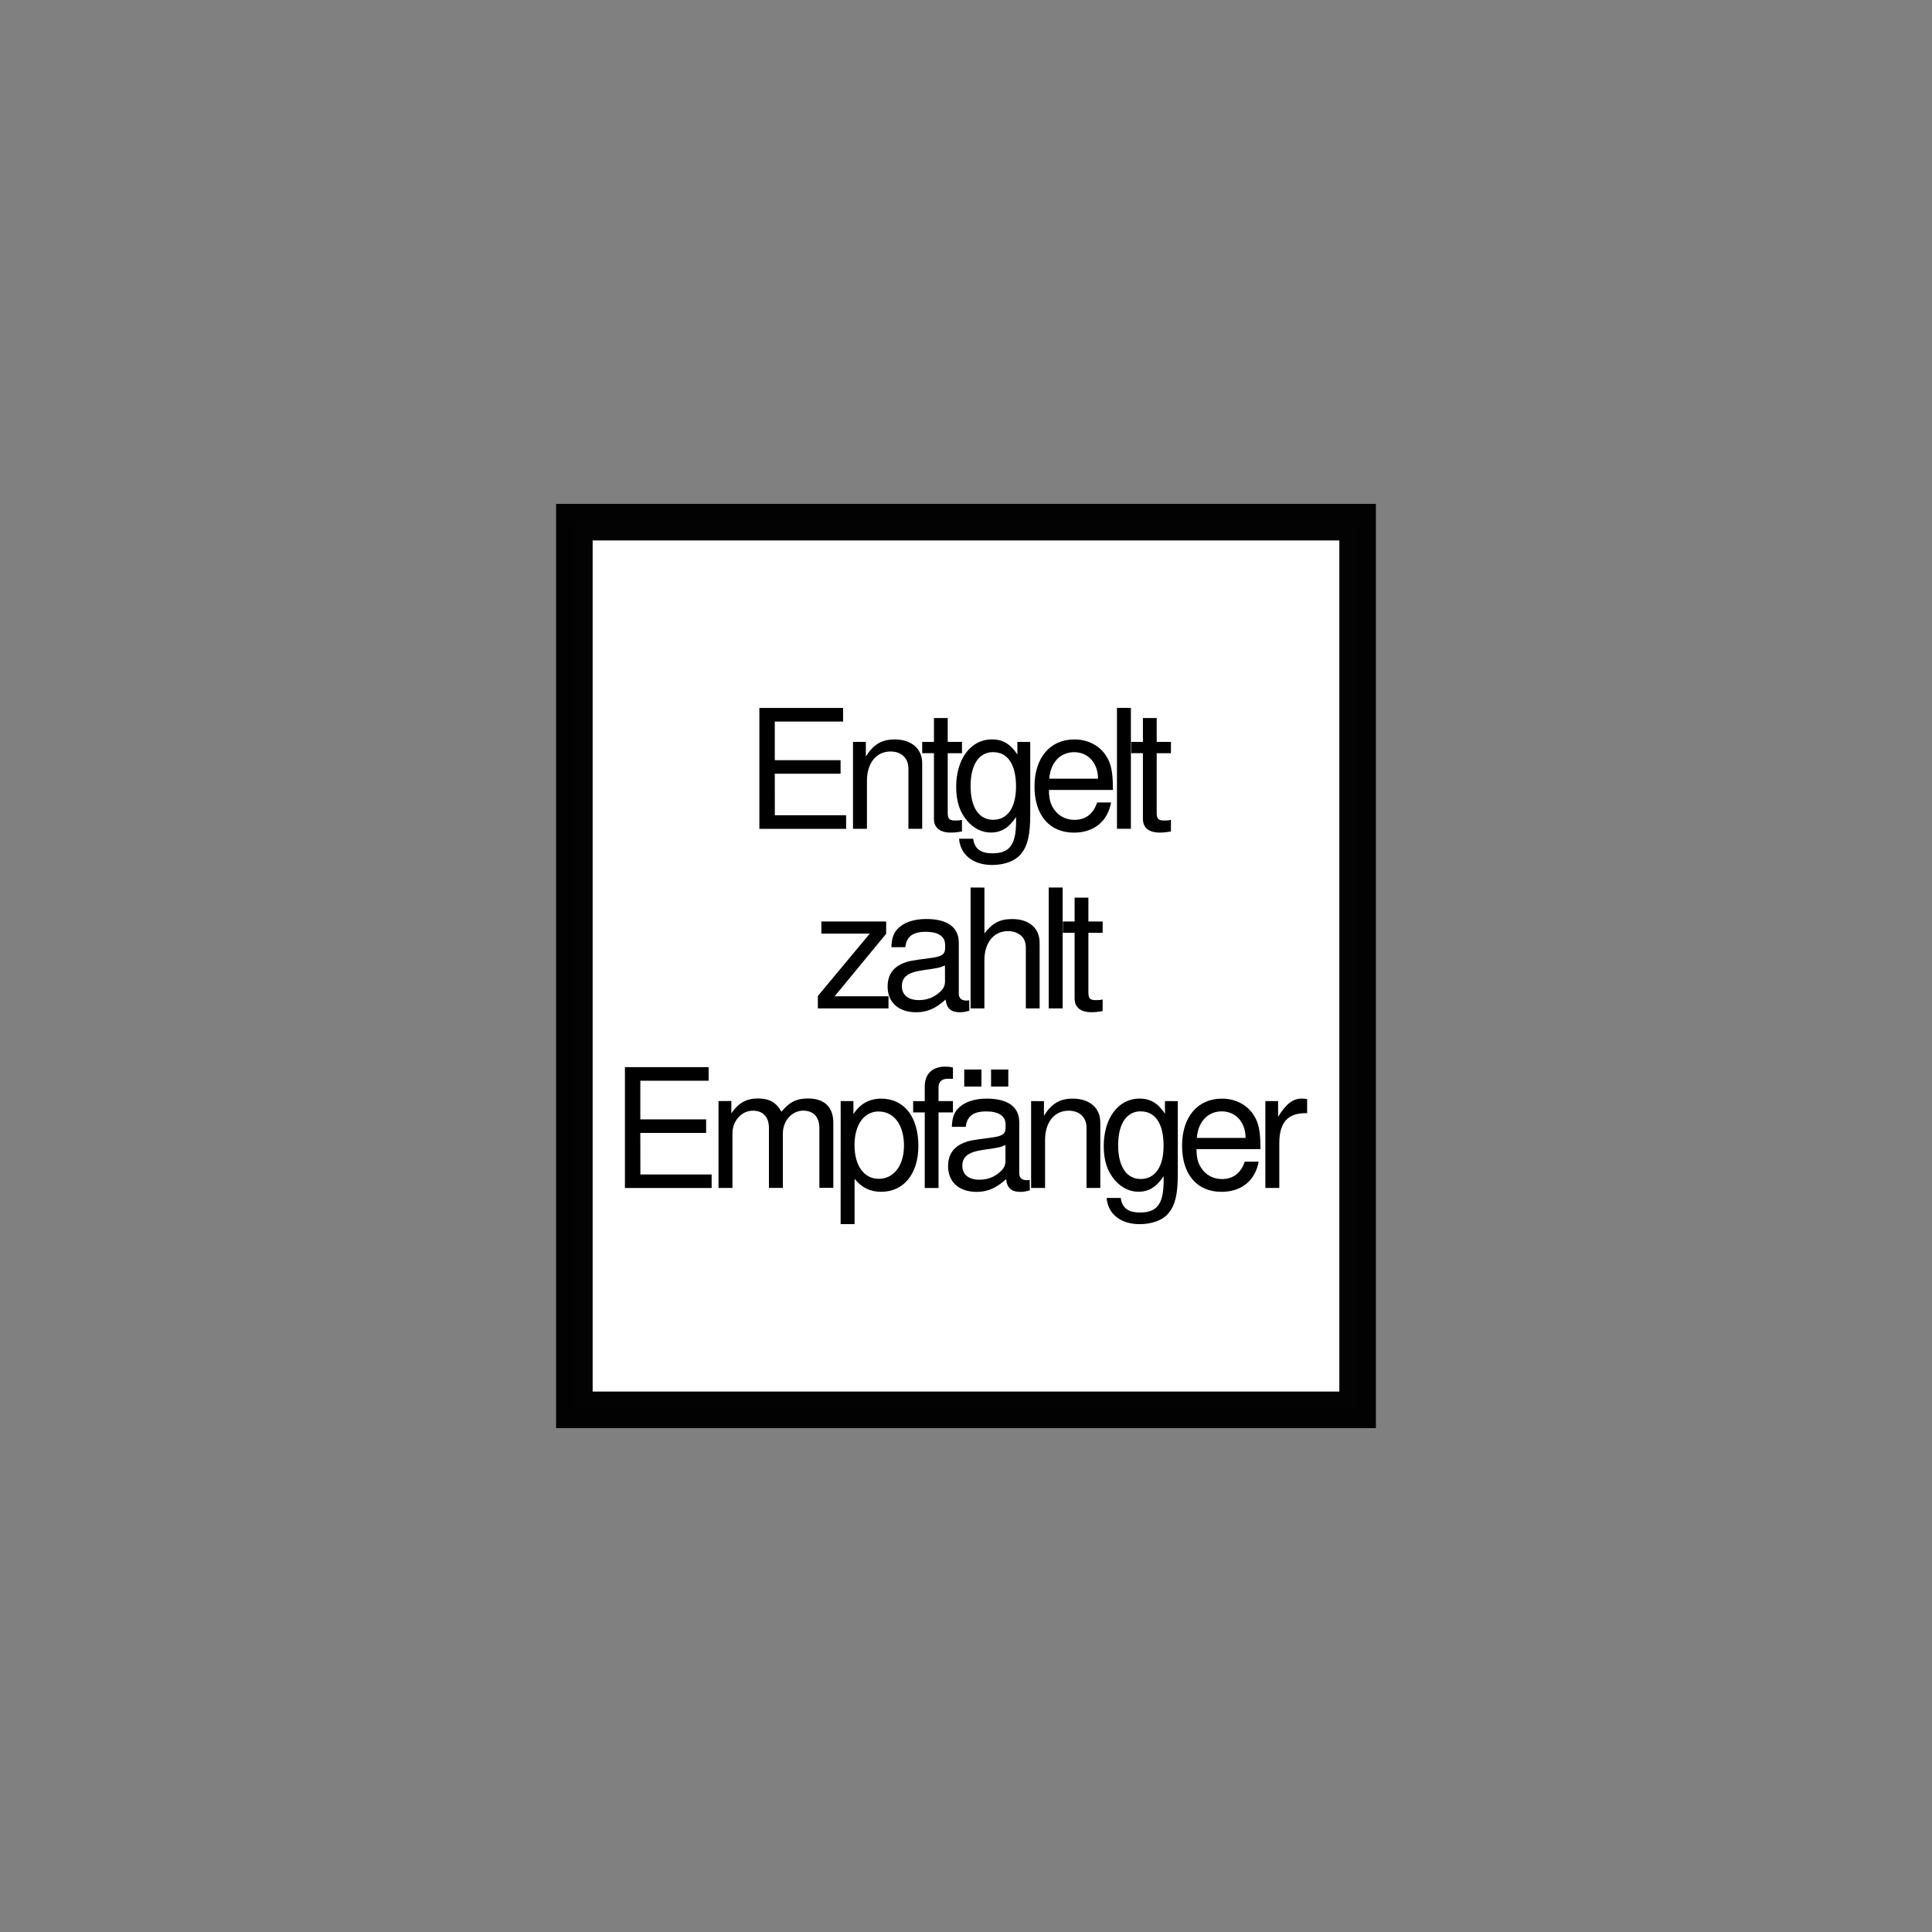 <?xml version="1.0" encoding="UTF-8" standalone="no"?>
<!-- Created with Inkscape (http://www.inkscape.org/) -->

<svg
   xmlns:dc="http://purl.org/dc/elements/1.1/"
   xmlns:cc="http://creativecommons.org/ns#"
   xmlns:rdf="http://www.w3.org/1999/02/22-rdf-syntax-ns#"
   xmlns:svg="http://www.w3.org/2000/svg"
   xmlns="http://www.w3.org/2000/svg"
   xmlns:xlink="http://www.w3.org/1999/xlink"
   xmlns:sodipodi="http://sodipodi.sourceforge.net/DTD/sodipodi-0.dtd"
   xmlns:inkscape="http://www.inkscape.org/namespaces/inkscape"
   width="37mm"
   height="37mm"
   viewBox="0 0 37 37"
   version="1.1"
   id="svg8"
   inkscape:version="0.92.2 (5c3e80d, 2017-08-06)"
   sodipodi:docname="briefmarke.svg">
  <rect x="0" y="0" width="37" height="37" fill="#808080" stroke="none"/>
  <defs
     id="defs2">
    <color-profile
       name="ISO-Coated-v2-300---ECI-"
       xlink:href="/home/andz/.local/share/color/icc/ISOcoated_v2_300_eci.icc"
       id="color-profile1605" />
  </defs>
  <sodipodi:namedview
     id="base"
     pagecolor="#ffffff"
     bordercolor="#666666"
     borderopacity="1.0"
     inkscape:pageopacity="0.0"
     inkscape:pageshadow="2"
     inkscape:zoom="4.0905855"
     inkscape:cx="-71.864399"
     inkscape:cy="54.037448"
     inkscape:document-units="mm"
     inkscape:current-layer="layer1"
     showgrid="false"
     inkscape:measure-start="118.871,678.876"
     inkscape:measure-end="118.626,671.053"
     fit-margin-top="1"
     fit-margin-left="1"
     fit-margin-bottom="1"
     fit-margin-right="1"
     inkscape:window-width="1918"
     inkscape:window-height="1018"
     inkscape:window-x="1920"
     inkscape:window-y="0"
     inkscape:window-maximized="0" />
  <g
     inkscape:label="Layer 1"
     inkscape:groupmode="layer"
     id="layer1"
     transform="translate(-25.945,-95.561)">
    <g
       id="g4580"
       transform="translate(9.65,-8.65)">
      <rect
         y="114.211"
         x="27.295"
         height="17"
         width="15"
         id="rect4504"
         style="opacity:1;fill:#ffffff;fill-opacity:1;fill-rule:nonzero;stroke:#000000;stroke-width:0.7;stroke-linecap:square;stroke-linejoin:miter;stroke-miterlimit:4;stroke-dasharray:none;stroke-dashoffset:0;stroke-opacity:0.986;paint-order:normal" />
      <g
         id="text4508"
         style="font-style:normal;font-variant:normal;font-weight:normal;font-stretch:normal;font-size:3.175px;line-height:2.117px;font-family:'Nimbus Sans';-inkscape-font-specification:'Nimbus Sans';text-align:center;writing-mode:lr-tb;text-anchor:middle;opacity:1;fill:#ffffff;fill-opacity:1;fill-rule:nonzero;stroke:#000000;stroke-width:0.388;stroke-linecap:square;stroke-linejoin:round;stroke-miterlimit:4;stroke-dasharray:none;stroke-dashoffset:0;stroke-opacity:0.986;paint-order:normal"
         aria-label="Entgelt zahlt Empfänger">
        <path
           id="path4514"
           style="font-size:3.175px;line-height:3.44px;letter-spacing:-0.265px;fill:#000000;stroke:none;stroke-width:0.388"
           d="m 31.133,119.029 h 1.26 v -0.26 h -1.26 v -0.74 h 1.308 v -0.26 h -1.603 v 2.315 h 1.661 v -0.26 h -1.365 z"
           inkscape:connector-curvature="0" />
        <path
           id="path4516"
           style="font-size:3.175px;line-height:3.44px;letter-spacing:-0.265px;fill:#000000;stroke:none;stroke-width:0.388"
           d="m 32.631,118.419 v 1.664 h 0.267 v -0.918 c 0,-0.34 0.178,-0.562 0.451,-0.562 0.21,0 0.343,0.127 0.343,0.327 v 1.153 h 0.264 v -1.257 c 0,-0.276 -0.206,-0.454 -0.527,-0.454 -0.248,0 -0.406,0.095 -0.552,0.327 v -0.279 z"
           inkscape:connector-curvature="0" />
        <path
           id="path4518"
           style="font-size:3.175px;line-height:3.44px;letter-spacing:-0.265px;fill:#000000;stroke:none;stroke-width:0.388"
           d="m 34.718,118.419 h -0.273 v -0.457 h -0.264 v 0.457 h -0.225 v 0.216 h 0.225 v 1.257 c 0,0.171 0.114,0.264 0.321,0.264 0.07,0 0.127,-0.006 0.216,-0.022 v -0.222 c -0.038,0.01 -0.073,0.013 -0.127,0.013 -0.114,0 -0.146,-0.032 -0.146,-0.149 v -1.14 h 0.273 z"
           inkscape:connector-curvature="0" />
        <path
           id="path4520"
           style="font-size:3.175px;line-height:3.44px;letter-spacing:-0.265px;fill:#000000;stroke:none;stroke-width:0.388"
           d="m 35.779,118.419 v 0.241 c -0.133,-0.2 -0.279,-0.289 -0.489,-0.289 -0.403,0 -0.683,0.375 -0.683,0.908 0,0.279 0.067,0.483 0.21,0.651 0.124,0.146 0.283,0.225 0.454,0.225 0.2,0 0.343,-0.089 0.483,-0.298 v 0.086 c 0,0.445 -0.124,0.61 -0.454,0.61 -0.225,0 -0.343,-0.089 -0.368,-0.279 h -0.27 c 0.025,0.308 0.27,0.502 0.632,0.502 0.244,0 0.448,-0.079 0.556,-0.213 0.127,-0.156 0.175,-0.362 0.175,-0.752 v -1.391 z m -0.464,0.197 c 0.279,0 0.438,0.235 0.438,0.657 0,0.403 -0.162,0.638 -0.438,0.638 -0.273,0 -0.432,-0.238 -0.432,-0.648 0,-0.406 0.159,-0.648 0.432,-0.648 z"
           inkscape:connector-curvature="0" />
        <path
           id="path4522"
           style="font-size:3.175px;line-height:3.44px;letter-spacing:-0.265px;fill:#000000;stroke:none;stroke-width:0.388"
           d="m 37.609,119.34 c 0,-0.254 -0.019,-0.406 -0.067,-0.53 -0.108,-0.273 -0.362,-0.438 -0.673,-0.438 -0.464,0 -0.762,0.352 -0.762,0.902 0,0.549 0.286,0.883 0.756,0.883 0.381,0 0.645,-0.216 0.711,-0.578 h -0.267 c -0.073,0.219 -0.222,0.333 -0.435,0.333 -0.168,0 -0.311,-0.076 -0.4,-0.216 -0.064,-0.095 -0.086,-0.191 -0.089,-0.356 z m -1.219,-0.216 c 0.022,-0.308 0.21,-0.508 0.476,-0.508 0.27,0 0.457,0.21 0.457,0.508 z"
           inkscape:connector-curvature="0" />
        <path
           id="path4524"
           style="font-size:3.175px;line-height:3.44px;letter-spacing:-0.265px;fill:#000000;stroke:none;stroke-width:0.388"
           d="m 37.953,117.768 h -0.267 v 2.315 h 0.267 z"
           inkscape:connector-curvature="0" />
        <path
           id="path4526"
           style="font-size:3.175px;line-height:3.44px;letter-spacing:-0.265px;fill:#000000;stroke:none;stroke-width:0.388"
           d="m 38.72,118.419 h -0.273 v -0.457 h -0.264 v 0.457 H 37.958 v 0.216 h 0.225 v 1.257 c 0,0.171 0.114,0.264 0.321,0.264 0.07,0 0.127,-0.006 0.216,-0.022 v -0.222 c -0.038,0.01 -0.073,0.013 -0.127,0.013 -0.114,0 -0.146,-0.032 -0.146,-0.149 v -1.14 h 0.273 z"
           inkscape:connector-curvature="0" />
        <path
           id="path4528"
           style="font-size:3.175px;line-height:3.44px;letter-spacing:-0.265px;fill:#000000;stroke:none;stroke-width:0.388"
           d="m 33.266,121.859 h -1.241 v 0.232 h 0.927 l -0.994,1.194 v 0.238 h 1.353 v -0.232 h -1.032 l 0.987,-1.197 z"
           inkscape:connector-curvature="0" />
        <path
           id="path4530"
           style="font-size:3.175px;line-height:3.44px;letter-spacing:-0.265px;fill:#000000;stroke:none;stroke-width:0.388"
           d="m 34.857,123.367 c -0.029,0.006 -0.041,0.006 -0.057,0.006 -0.092,0 -0.143,-0.048 -0.143,-0.13 v -0.978 c 0,-0.295 -0.216,-0.454 -0.625,-0.454 -0.244,0 -0.438,0.07 -0.552,0.194 -0.076,0.086 -0.108,0.181 -0.114,0.346 h 0.267 c 0.022,-0.203 0.143,-0.295 0.391,-0.295 0.241,0 0.371,0.089 0.371,0.248 v 0.07 c -0.003,0.114 -0.06,0.156 -0.276,0.184 -0.375,0.048 -0.432,0.06 -0.533,0.102 -0.194,0.083 -0.292,0.229 -0.292,0.445 0,0.302 0.21,0.492 0.546,0.492 0.21,0 0.378,-0.073 0.565,-0.244 0.019,0.171 0.102,0.244 0.273,0.244 0.057,0 0.092,-0.006 0.181,-0.029 z m -0.464,-0.368 c 0,0.089 -0.025,0.143 -0.105,0.216 -0.108,0.098 -0.238,0.149 -0.394,0.149 -0.206,0 -0.327,-0.098 -0.327,-0.267 0,-0.175 0.114,-0.264 0.4,-0.305 0.283,-0.038 0.337,-0.051 0.425,-0.092 z"
           inkscape:connector-curvature="0" />
        <path
           id="path4532"
           style="font-size:3.175px;line-height:3.44px;letter-spacing:-0.265px;fill:#000000;stroke:none;stroke-width:0.388"
           d="m 34.883,121.208 v 2.315 h 0.264 v -0.918 c 0,-0.34 0.178,-0.562 0.451,-0.562 0.089,0 0.171,0.025 0.235,0.073 0.076,0.057 0.108,0.137 0.108,0.254 v 1.153 h 0.264 v -1.257 c 0,-0.279 -0.2,-0.454 -0.524,-0.454 -0.235,0 -0.378,0.073 -0.533,0.276 v -0.879 z"
           inkscape:connector-curvature="0" />
        <path
           id="path4534"
           style="font-size:3.175px;line-height:3.44px;letter-spacing:-0.265px;fill:#000000;stroke:none;stroke-width:0.388"
           d="m 36.646,121.208 h -0.267 v 2.315 h 0.267 z"
           inkscape:connector-curvature="0" />
        <path
           id="path4536"
           style="font-size:3.175px;line-height:3.44px;letter-spacing:-0.265px;fill:#000000;stroke:none;stroke-width:0.388"
           d="m 37.412,121.859 h -0.273 v -0.457 h -0.264 v 0.457 h -0.225 v 0.216 h 0.225 v 1.257 c 0,0.171 0.114,0.264 0.321,0.264 0.07,0 0.127,-0.006 0.216,-0.022 v -0.222 c -0.038,0.01 -0.073,0.013 -0.127,0.013 -0.114,0 -0.146,-0.032 -0.146,-0.149 v -1.14 h 0.273 z"
           inkscape:connector-curvature="0" />
        <path
           id="path4538"
           style="font-size:3.175px;line-height:3.44px;letter-spacing:-0.265px;fill:#000000;stroke:none;stroke-width:0.388"
           d="m 28.558,125.908 h 1.26 v -0.26 h -1.26 v -0.74 h 1.308 v -0.26 h -1.603 v 2.315 h 1.661 v -0.26 h -1.365 z"
           inkscape:connector-curvature="0" />
        <path
           id="path4540"
           style="font-size:3.175px;line-height:3.44px;letter-spacing:-0.265px;fill:#000000;stroke:none;stroke-width:0.388"
           d="m 30.055,125.298 v 1.664 h 0.267 v -1.045 c 0,-0.241 0.175,-0.435 0.391,-0.435 0.197,0 0.308,0.121 0.308,0.333 v 1.146 h 0.267 v -1.045 c 0,-0.241 0.175,-0.435 0.391,-0.435 0.194,0 0.308,0.124 0.308,0.333 v 1.146 h 0.267 v -1.248 c 0,-0.298 -0.171,-0.464 -0.483,-0.464 -0.222,0 -0.356,0.067 -0.511,0.254 -0.098,-0.178 -0.232,-0.254 -0.448,-0.254 -0.222,0 -0.371,0.083 -0.511,0.283 v -0.235 z"
           inkscape:connector-curvature="0" />
        <path
           id="path4542"
           style="font-size:3.175px;line-height:3.44px;letter-spacing:-0.265px;fill:#000000;stroke:none;stroke-width:0.388"
           d="m 32.394,127.654 h 0.267 v -0.867 c 0.14,0.171 0.295,0.248 0.511,0.248 0.432,0 0.711,-0.346 0.711,-0.876 0,-0.559 -0.273,-0.908 -0.714,-0.908 -0.225,0 -0.406,0.102 -0.53,0.298 v -0.251 h -0.244 z m 0.73,-2.156 c 0.292,0 0.483,0.257 0.483,0.654 0,0.378 -0.194,0.635 -0.483,0.635 -0.283,0 -0.464,-0.254 -0.464,-0.645 0,-0.391 0.181,-0.645 0.464,-0.645 z"
           inkscape:connector-curvature="0" />
        <path
           id="path4544"
           style="font-size:3.175px;line-height:3.44px;letter-spacing:-0.265px;fill:#000000;stroke:none;stroke-width:0.388"
           d="m 34.545,125.298 h -0.276 v -0.26 c 0,-0.111 0.06,-0.168 0.184,-0.168 0.022,0 0.032,0 0.092,0.003 v -0.219 c -0.06,-0.013 -0.095,-0.016 -0.149,-0.016 -0.244,0 -0.391,0.14 -0.391,0.378 v 0.283 h -0.222 v 0.216 h 0.222 v 1.448 h 0.264 v -1.448 h 0.276 z"
           inkscape:connector-curvature="0" />
        <path
           id="path4546"
           style="font-size:3.175px;line-height:3.44px;letter-spacing:-0.265px;fill:#000000;stroke:none;stroke-width:0.388"
           d="m 36.015,126.807 c -0.029,0.006 -0.041,0.006 -0.057,0.006 -0.092,0 -0.143,-0.048 -0.143,-0.13 v -0.978 c 0,-0.295 -0.216,-0.454 -0.625,-0.454 -0.244,0 -0.438,0.07 -0.552,0.194 -0.076,0.086 -0.108,0.181 -0.114,0.346 h 0.267 c 0.022,-0.203 0.143,-0.295 0.391,-0.295 0.241,0 0.371,0.089 0.371,0.248 v 0.07 c -0.003,0.114 -0.06,0.156 -0.276,0.184 -0.375,0.048 -0.432,0.06 -0.533,0.102 -0.194,0.083 -0.292,0.229 -0.292,0.445 0,0.302 0.21,0.492 0.546,0.492 0.21,0 0.378,-0.073 0.565,-0.244 0.019,0.171 0.102,0.244 0.273,0.244 0.057,0 0.092,-0.006 0.181,-0.029 z m -0.464,-0.368 c 0,0.089 -0.025,0.143 -0.105,0.216 -0.108,0.098 -0.238,0.149 -0.394,0.149 -0.206,0 -0.327,-0.098 -0.327,-0.267 0,-0.175 0.114,-0.264 0.4,-0.305 0.283,-0.038 0.337,-0.051 0.425,-0.092 z m -0.46,-1.746 h -0.33 v 0.327 h 0.33 z m 0.514,0 h -0.33 v 0.327 h 0.33 z"
           inkscape:connector-curvature="0" />
        <path
           id="path4548"
           style="font-size:3.175px;line-height:3.44px;letter-spacing:-0.265px;fill:#000000;stroke:none;stroke-width:0.388"
           d="m 36.042,125.298 v 1.664 h 0.267 v -0.918 c 0,-0.34 0.178,-0.562 0.451,-0.562 0.21,0 0.343,0.127 0.343,0.327 v 1.153 h 0.264 v -1.257 c 0,-0.276 -0.206,-0.454 -0.527,-0.454 -0.248,0 -0.406,0.095 -0.552,0.327 v -0.279 z"
           inkscape:connector-curvature="0" />
        <path
           id="path4550"
           style="font-size:3.175px;line-height:3.44px;letter-spacing:-0.265px;fill:#000000;stroke:none;stroke-width:0.388"
           d="m 38.605,125.298 v 0.241 c -0.133,-0.2 -0.279,-0.289 -0.489,-0.289 -0.403,0 -0.683,0.375 -0.683,0.908 0,0.279 0.067,0.483 0.21,0.651 0.124,0.146 0.283,0.225 0.454,0.225 0.2,0 0.343,-0.089 0.483,-0.298 v 0.086 c 0,0.445 -0.124,0.61 -0.454,0.61 -0.225,0 -0.343,-0.089 -0.368,-0.279 h -0.27 c 0.025,0.308 0.27,0.502 0.632,0.502 0.244,0 0.448,-0.079 0.556,-0.213 0.127,-0.156 0.175,-0.362 0.175,-0.752 v -1.391 z m -0.464,0.197 c 0.279,0 0.438,0.235 0.438,0.657 0,0.403 -0.162,0.638 -0.438,0.638 -0.273,0 -0.432,-0.238 -0.432,-0.648 0,-0.406 0.159,-0.648 0.432,-0.648 z"
           inkscape:connector-curvature="0" />
        <path
           id="path4552"
           style="font-size:3.175px;line-height:3.44px;letter-spacing:-0.265px;fill:#000000;stroke:none;stroke-width:0.388"
           d="m 40.435,126.219 c 0,-0.254 -0.019,-0.406 -0.067,-0.53 -0.108,-0.273 -0.362,-0.438 -0.673,-0.438 -0.464,0 -0.762,0.352 -0.762,0.902 0,0.549 0.286,0.883 0.756,0.883 0.381,0 0.645,-0.216 0.711,-0.578 h -0.267 c -0.073,0.219 -0.222,0.333 -0.435,0.333 -0.168,0 -0.311,-0.076 -0.4,-0.216 -0.064,-0.095 -0.086,-0.191 -0.089,-0.356 z m -1.219,-0.216 c 0.022,-0.308 0.21,-0.508 0.476,-0.508 0.27,0 0.457,0.21 0.457,0.508 z"
           inkscape:connector-curvature="0" />
        <path
           id="path4554"
           style="font-size:3.175px;line-height:3.44px;letter-spacing:-0.265px;fill:#000000;stroke:none;stroke-width:0.388"
           d="m 40.528,125.298 v 1.664 h 0.267 v -0.864 c 0.003,-0.4 0.168,-0.578 0.533,-0.568 v -0.27 c -0.044,-0.006 -0.07,-0.01 -0.102,-0.01 -0.171,0 -0.302,0.102 -0.454,0.349 V 125.298 Z"
           inkscape:connector-curvature="0" />
      </g>
    </g>
  </g>
</svg>

